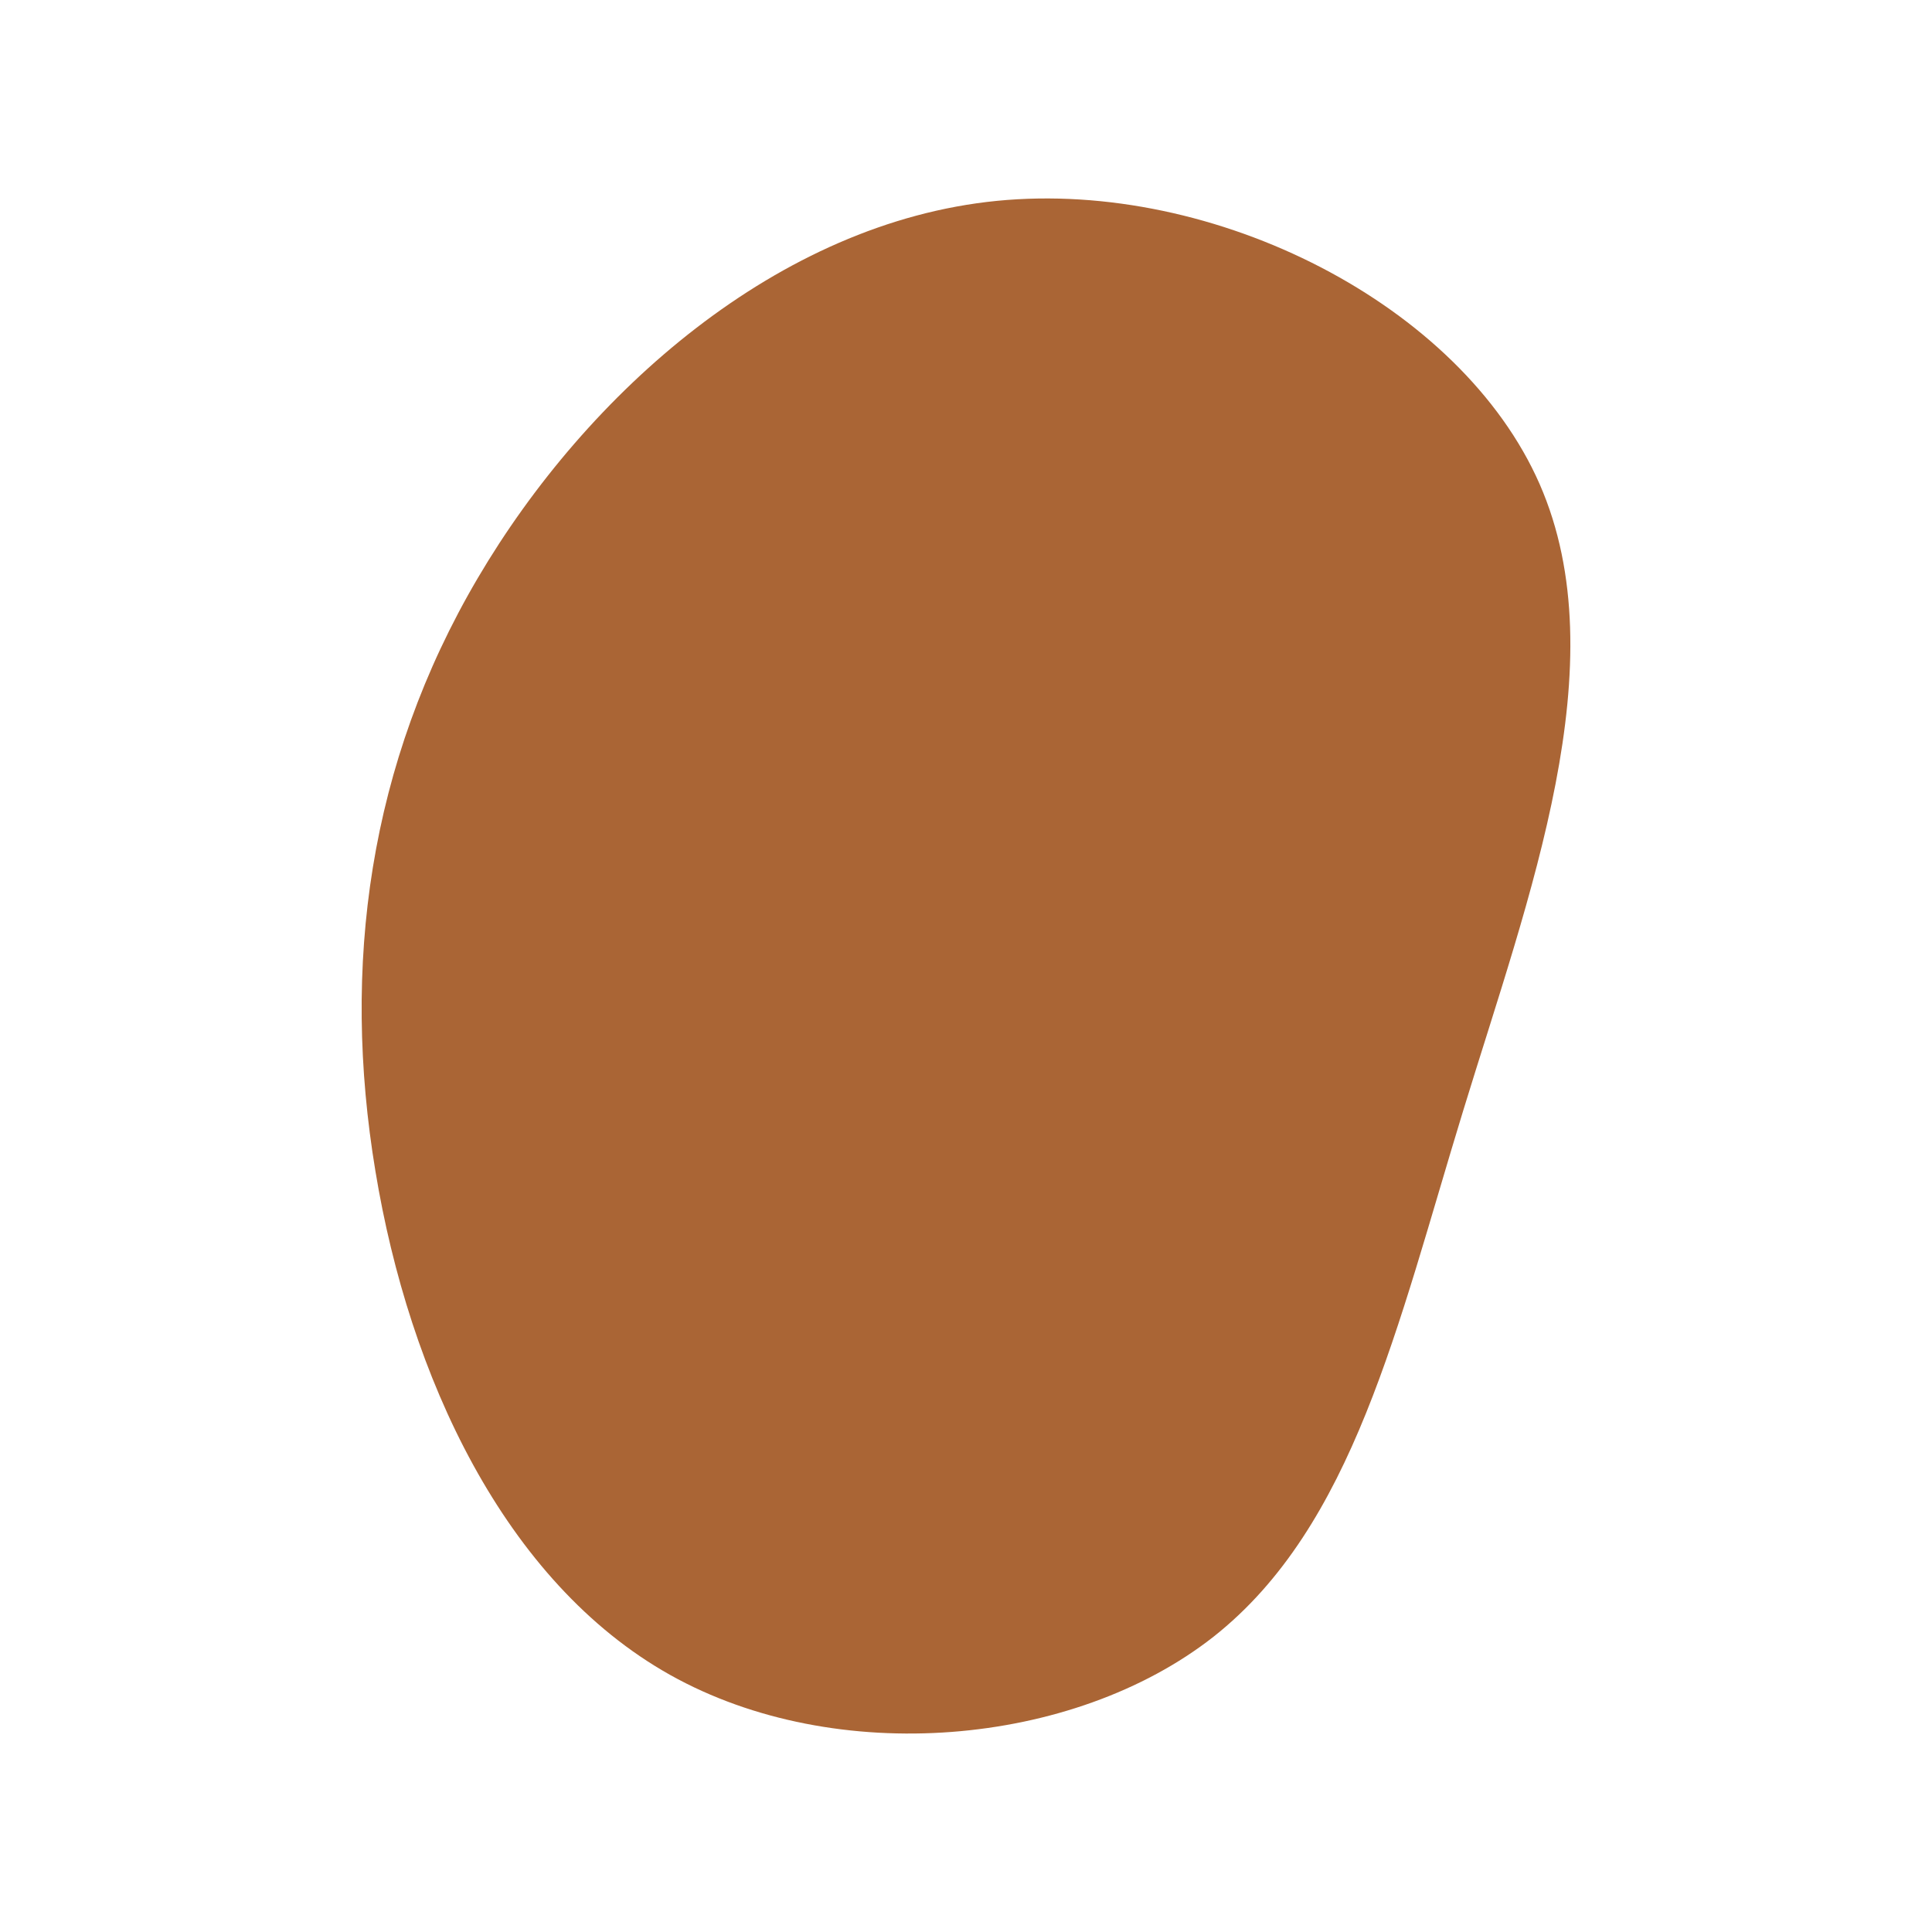 <svg id="visual" viewBox="0 0 500 500" width="500" height="500" xmlns="http://www.w3.org/2000/svg" xmlns:xlink="http://www.w3.org/1999/xlink" version="1.1"><g transform="translate(250.958 263.786)"><path d="M147.5 -138.5C167.8 -92.1 144.8 -32.2 127.7 23.7C110.6 79.5 99.3 131.2 63.1 159.8C26.8 188.3 -34.6 193.7 -77.5 169.7C-120.5 145.6 -145.1 92.2 -153.8 39.3C-162.6 -13.7 -155.6 -66.1 -127.3 -114.2C-99 -162.3 -49.5 -206.2 7 -211.8C63.6 -217.4 127.2 -184.8 147.5 -138.5" fill="#aa6535"></path></g></svg>